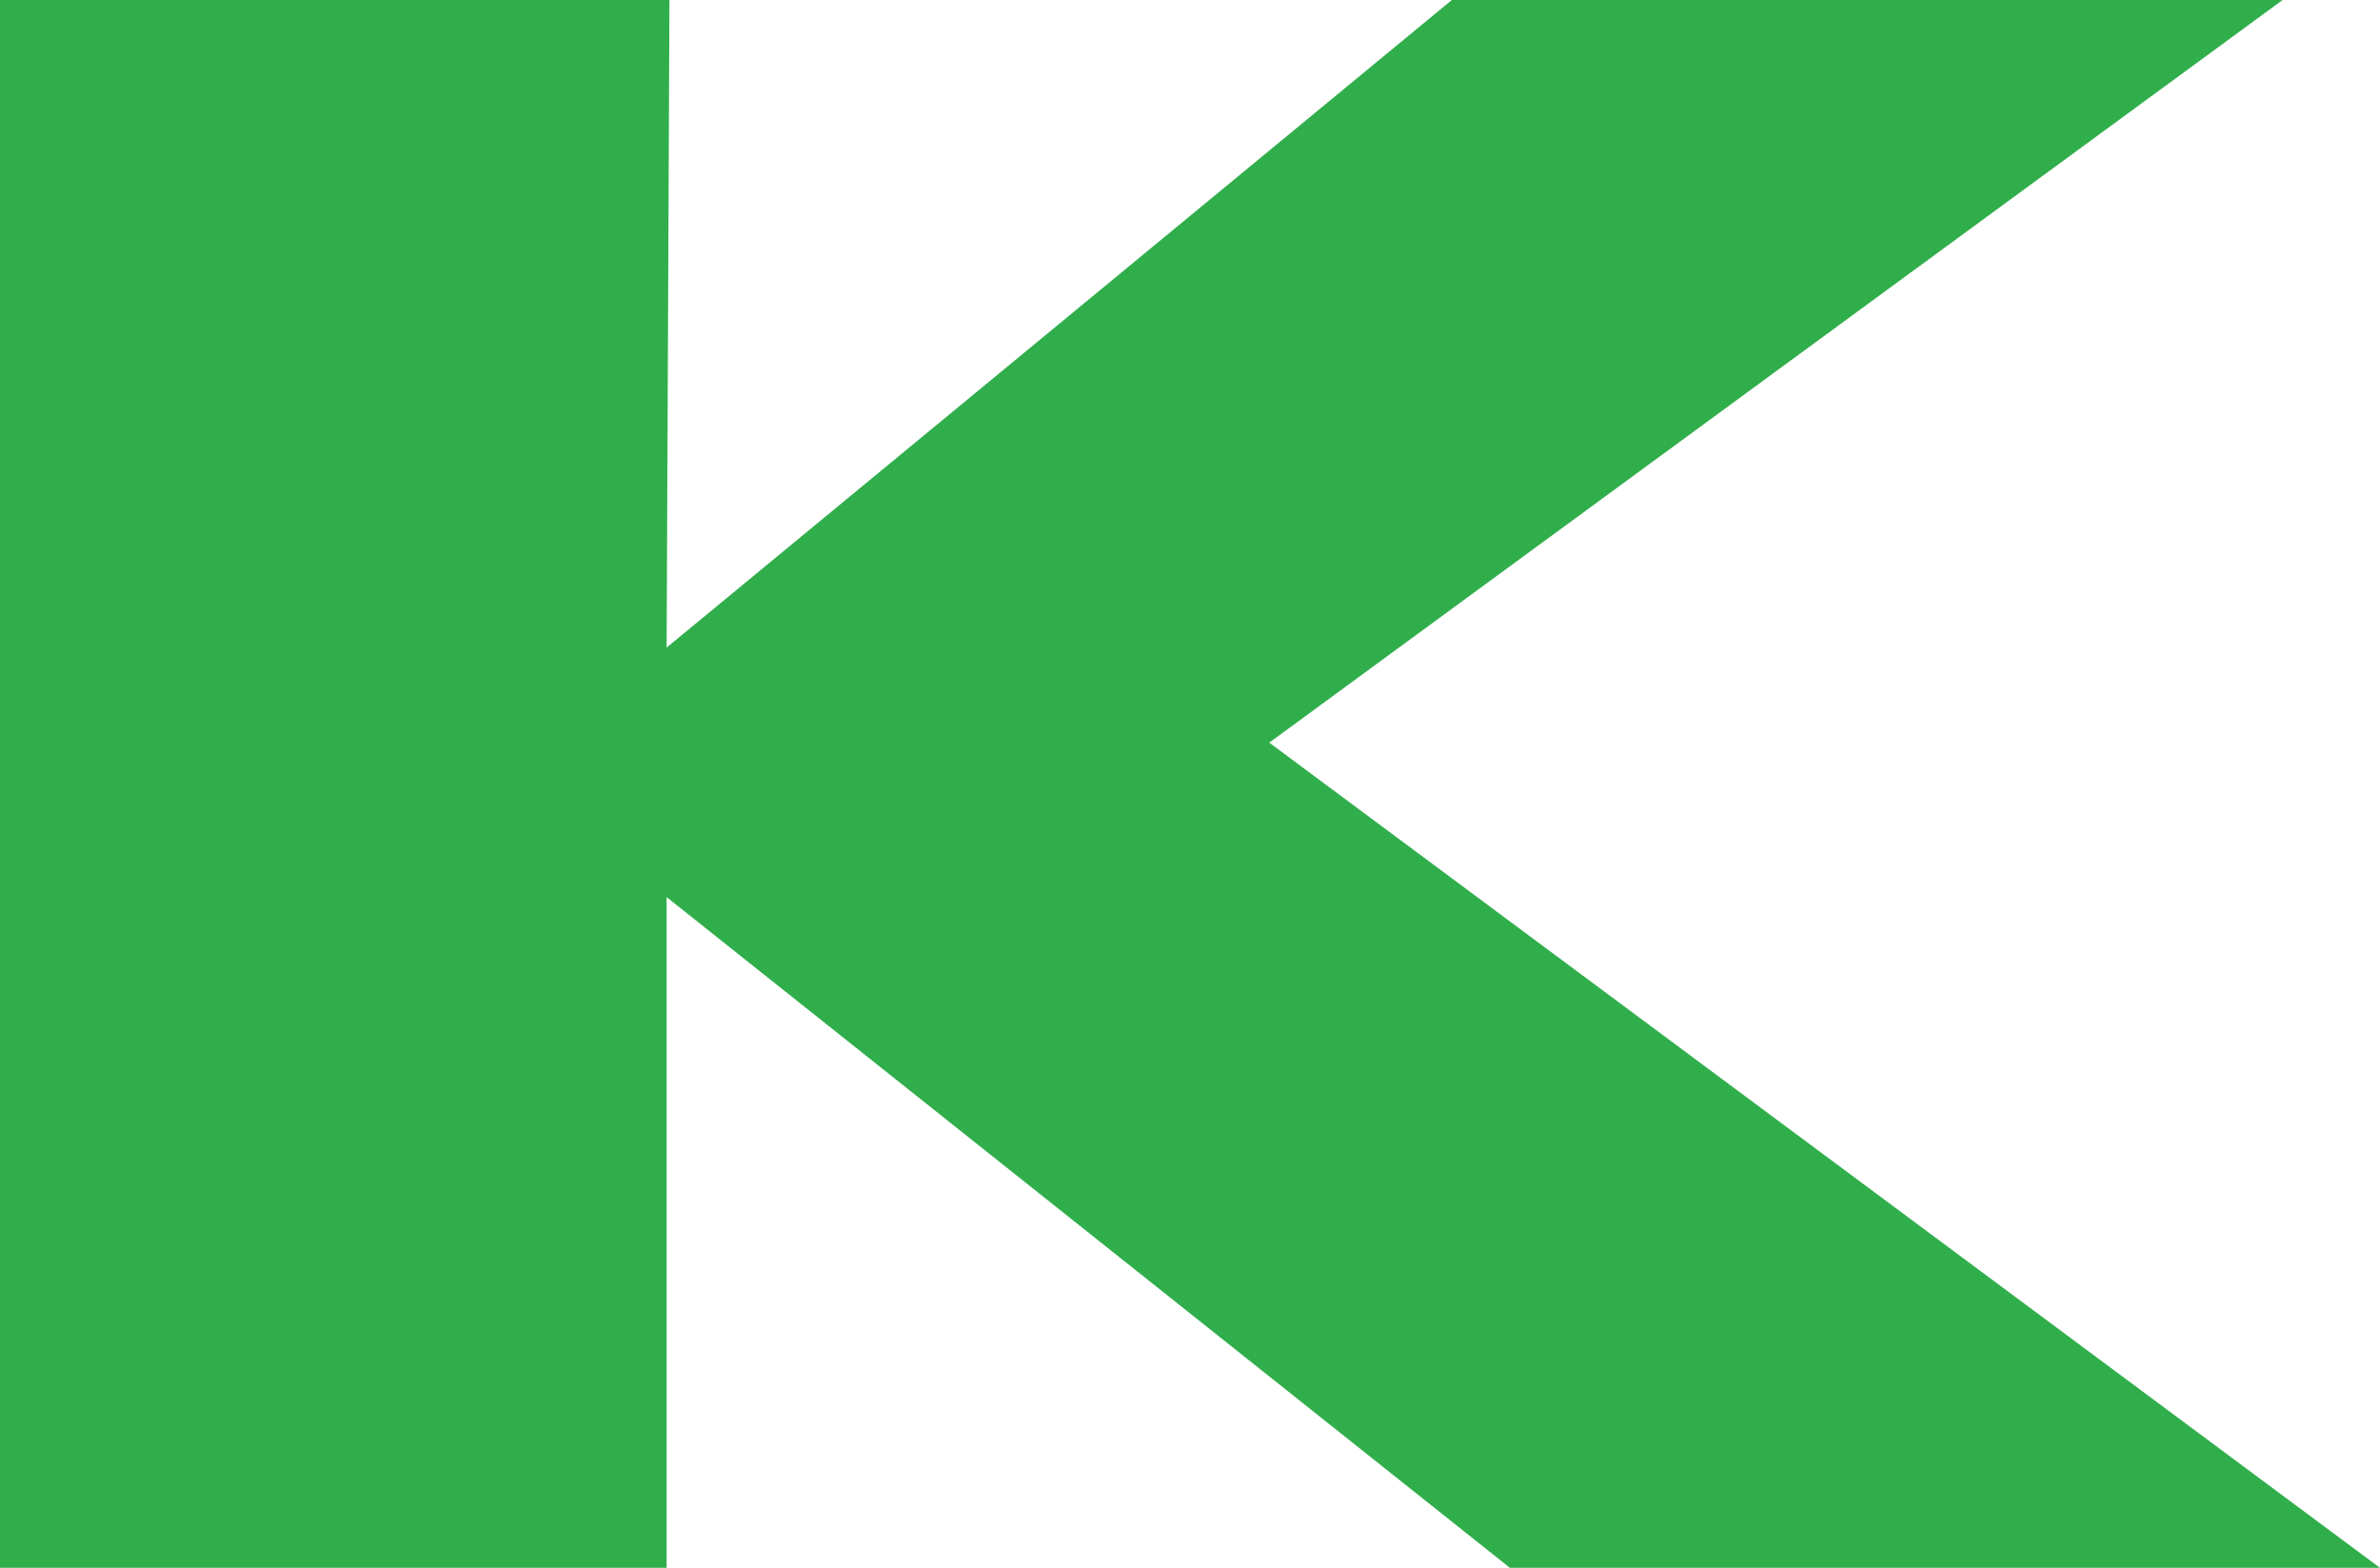 <svg width="126" height="83" viewBox="0 0 126 83" fill="none" xmlns="http://www.w3.org/2000/svg">
<path d="M120.845 0H76.862L35.292 34.282L35.441 0H0V83H35.292V47.493L79.936 83H126L67.197 39.315L120.845 0Z" fill="#31AE4C"/>
</svg>
